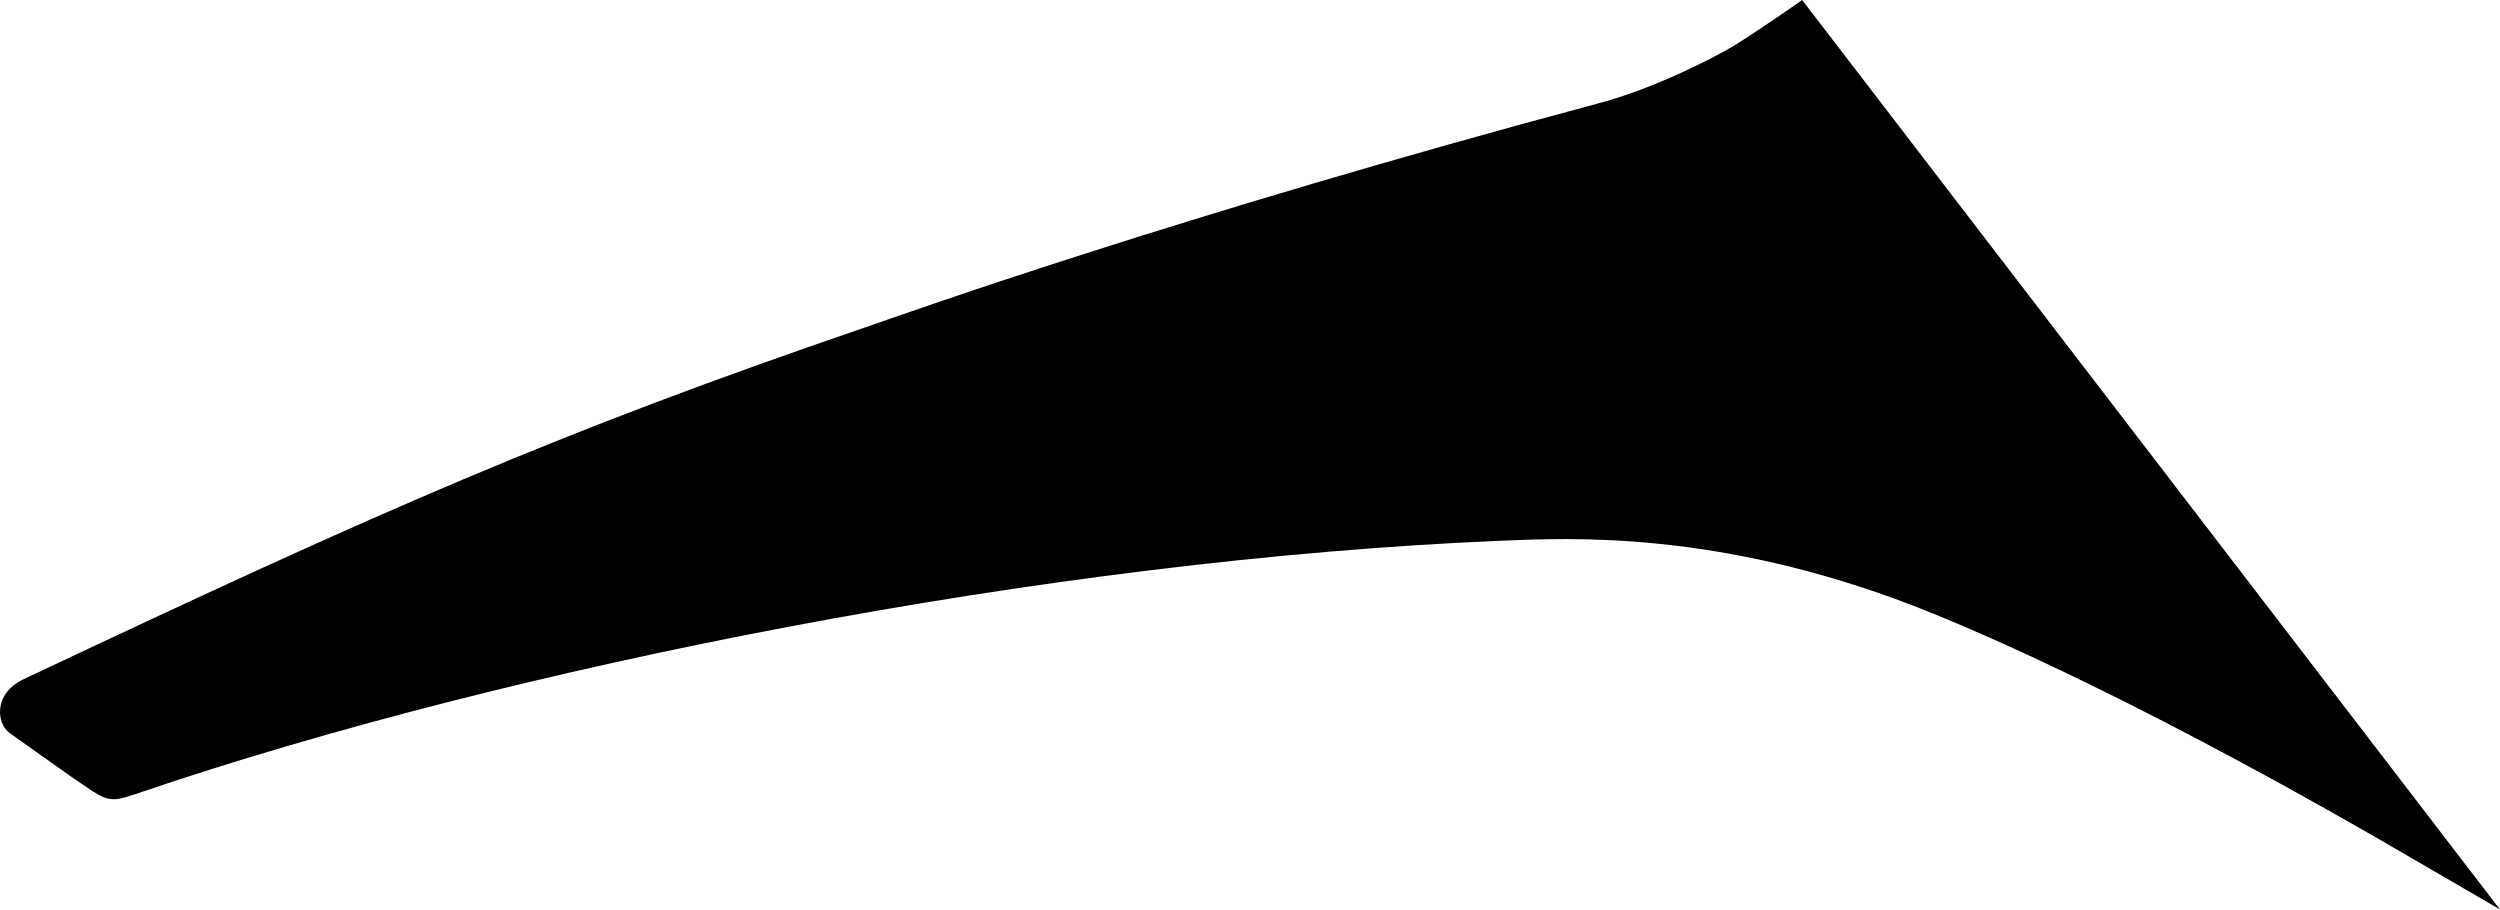 <?xml version="1.0" encoding="utf-8"?>
<!-- Generator: Adobe Illustrator 16.0.0, SVG Export Plug-In . SVG Version: 6.00 Build 0)  -->
<!DOCTYPE svg PUBLIC "-//W3C//DTD SVG 1.1//EN" "http://www.w3.org/Graphics/SVG/1.1/DTD/svg11.dtd">
<svg version="1.1" id="Layer_1" xmlns="http://www.w3.org/2000/svg" xmlns:xlink="http://www.w3.org/1999/xlink" x="0px" y="0px"
	 width="1193.652px" height="434.253px" viewBox="0 0 1193.652 434.253" enable-background="new 0 0 1193.652 434.253"
	 xml:space="preserve">
<path d="M860.461-0.001c0,0-21.521,15.128-32.845,21.975c-6.526,3.999-35.916,19.781-64.259,27.323
	c-201.153,53.845-329.312,99.806-350.623,107.143C265.776,206.706,182.03,243.699,11.433,324.21
	c-15.053,7.104-12.903,21.543-6.812,25.797c10.99,7.711,28.8,20.645,38.788,27.26c9.55,6.234,11.871,5.027,24.292,0.852
	c175.287-59.562,433.349-111.072,649.471-119.959c32.312-1.312,102.905-4.979,196.382,31.053
	c24.093,9.324,97.767,39.938,220.118,110.184c16.63,9.605,59.979,34.859,59.979,34.859L860.461-0.001z"/>
</svg>

